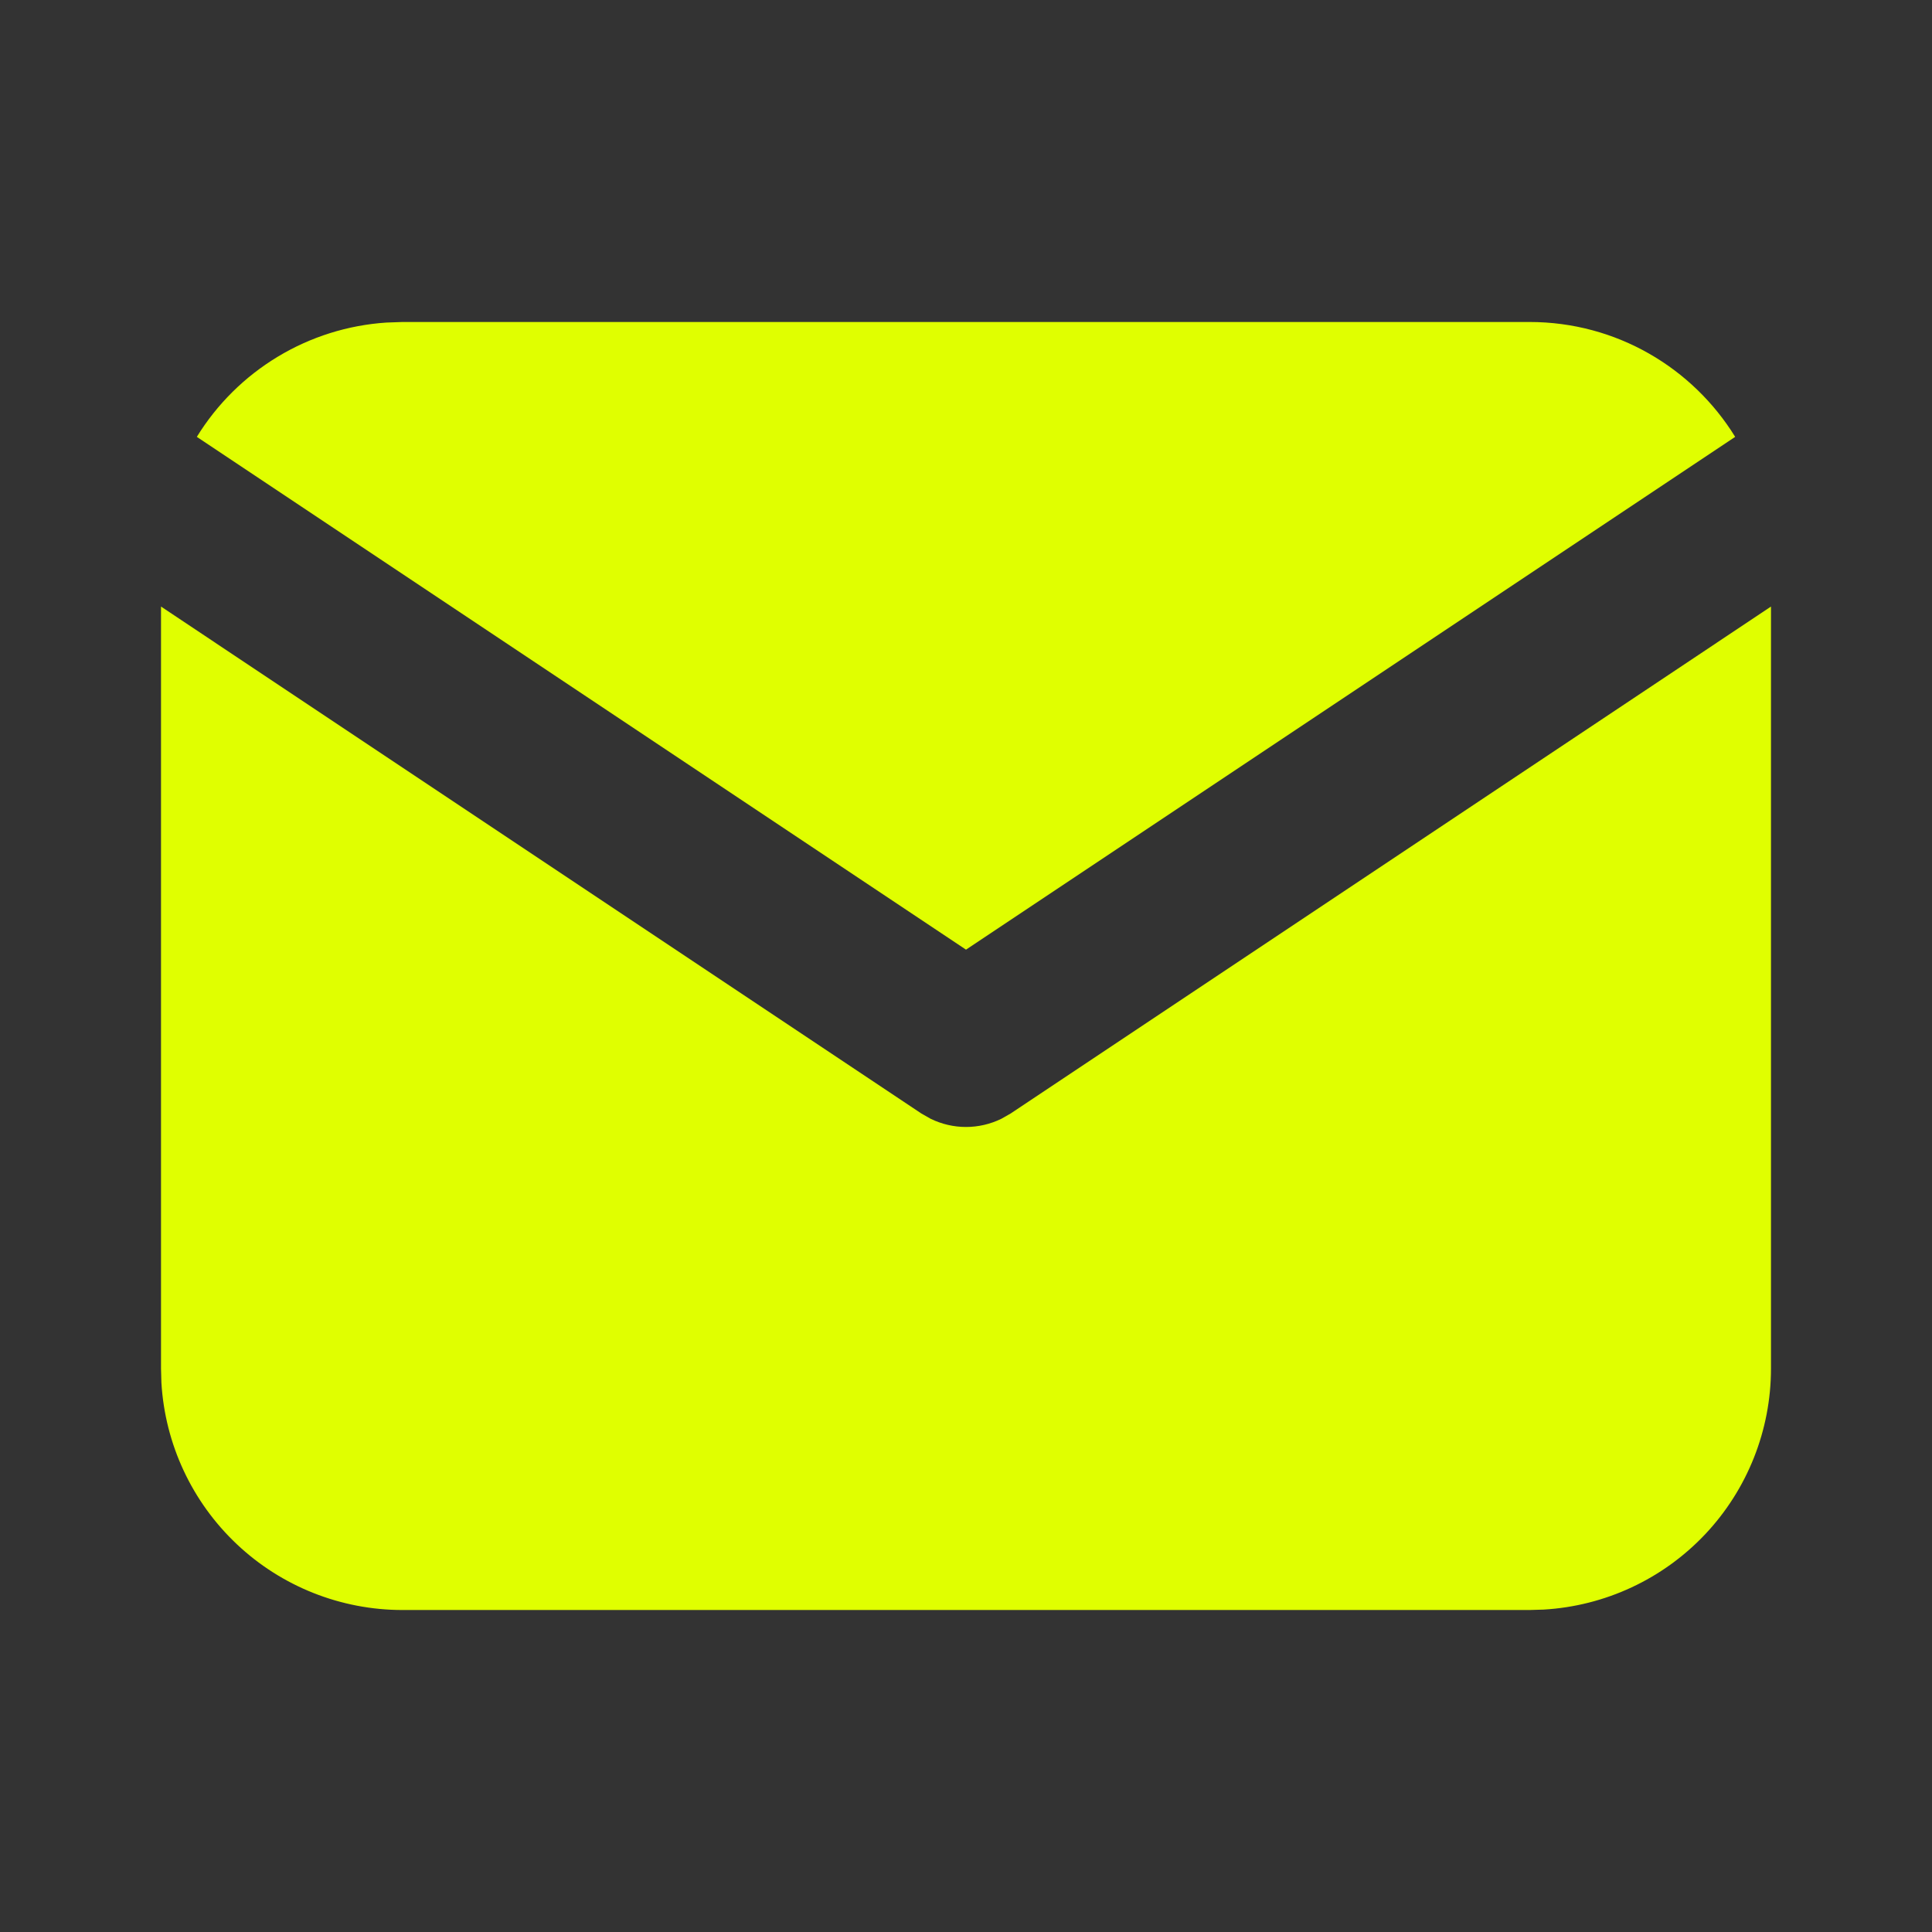<svg width="50" height="50" viewBox="0 0 50 50" fill="none" xmlns="http://www.w3.org/2000/svg">
<rect x="0" y="0" width="50" height="50" fill="#333333" stroke="none"/>
<g clip-path="url(#clip0_602_788)">
<path d="M45.833 15.698V35.417C45.833 37.011 45.224 38.545 44.131 39.705C43.037 40.865 41.541 41.563 39.95 41.656L39.583 41.667H10.417C8.822 41.667 7.288 41.058 6.129 39.964C4.969 38.87 4.271 37.375 4.177 35.783L4.167 35.417V15.698L23.844 28.817L24.085 28.954C24.37 29.093 24.683 29.166 25 29.166C25.317 29.166 25.63 29.093 25.915 28.954L26.156 28.817L45.833 15.698Z" fill="#E0FF00"/>
<path d="M39.583 8.333C41.833 8.333 43.806 9.521 44.906 11.306L25 24.577L5.094 11.306C5.616 10.458 6.334 9.747 7.187 9.232C8.04 8.717 9.004 8.414 9.998 8.348L10.417 8.333H39.583Z" fill="#E0FF00"/>
</g>
<defs>
<clipPath id="clip0_602_788">
<rect width="50" height="50" fill="white"/>
</clipPath>
</defs>
</svg>
